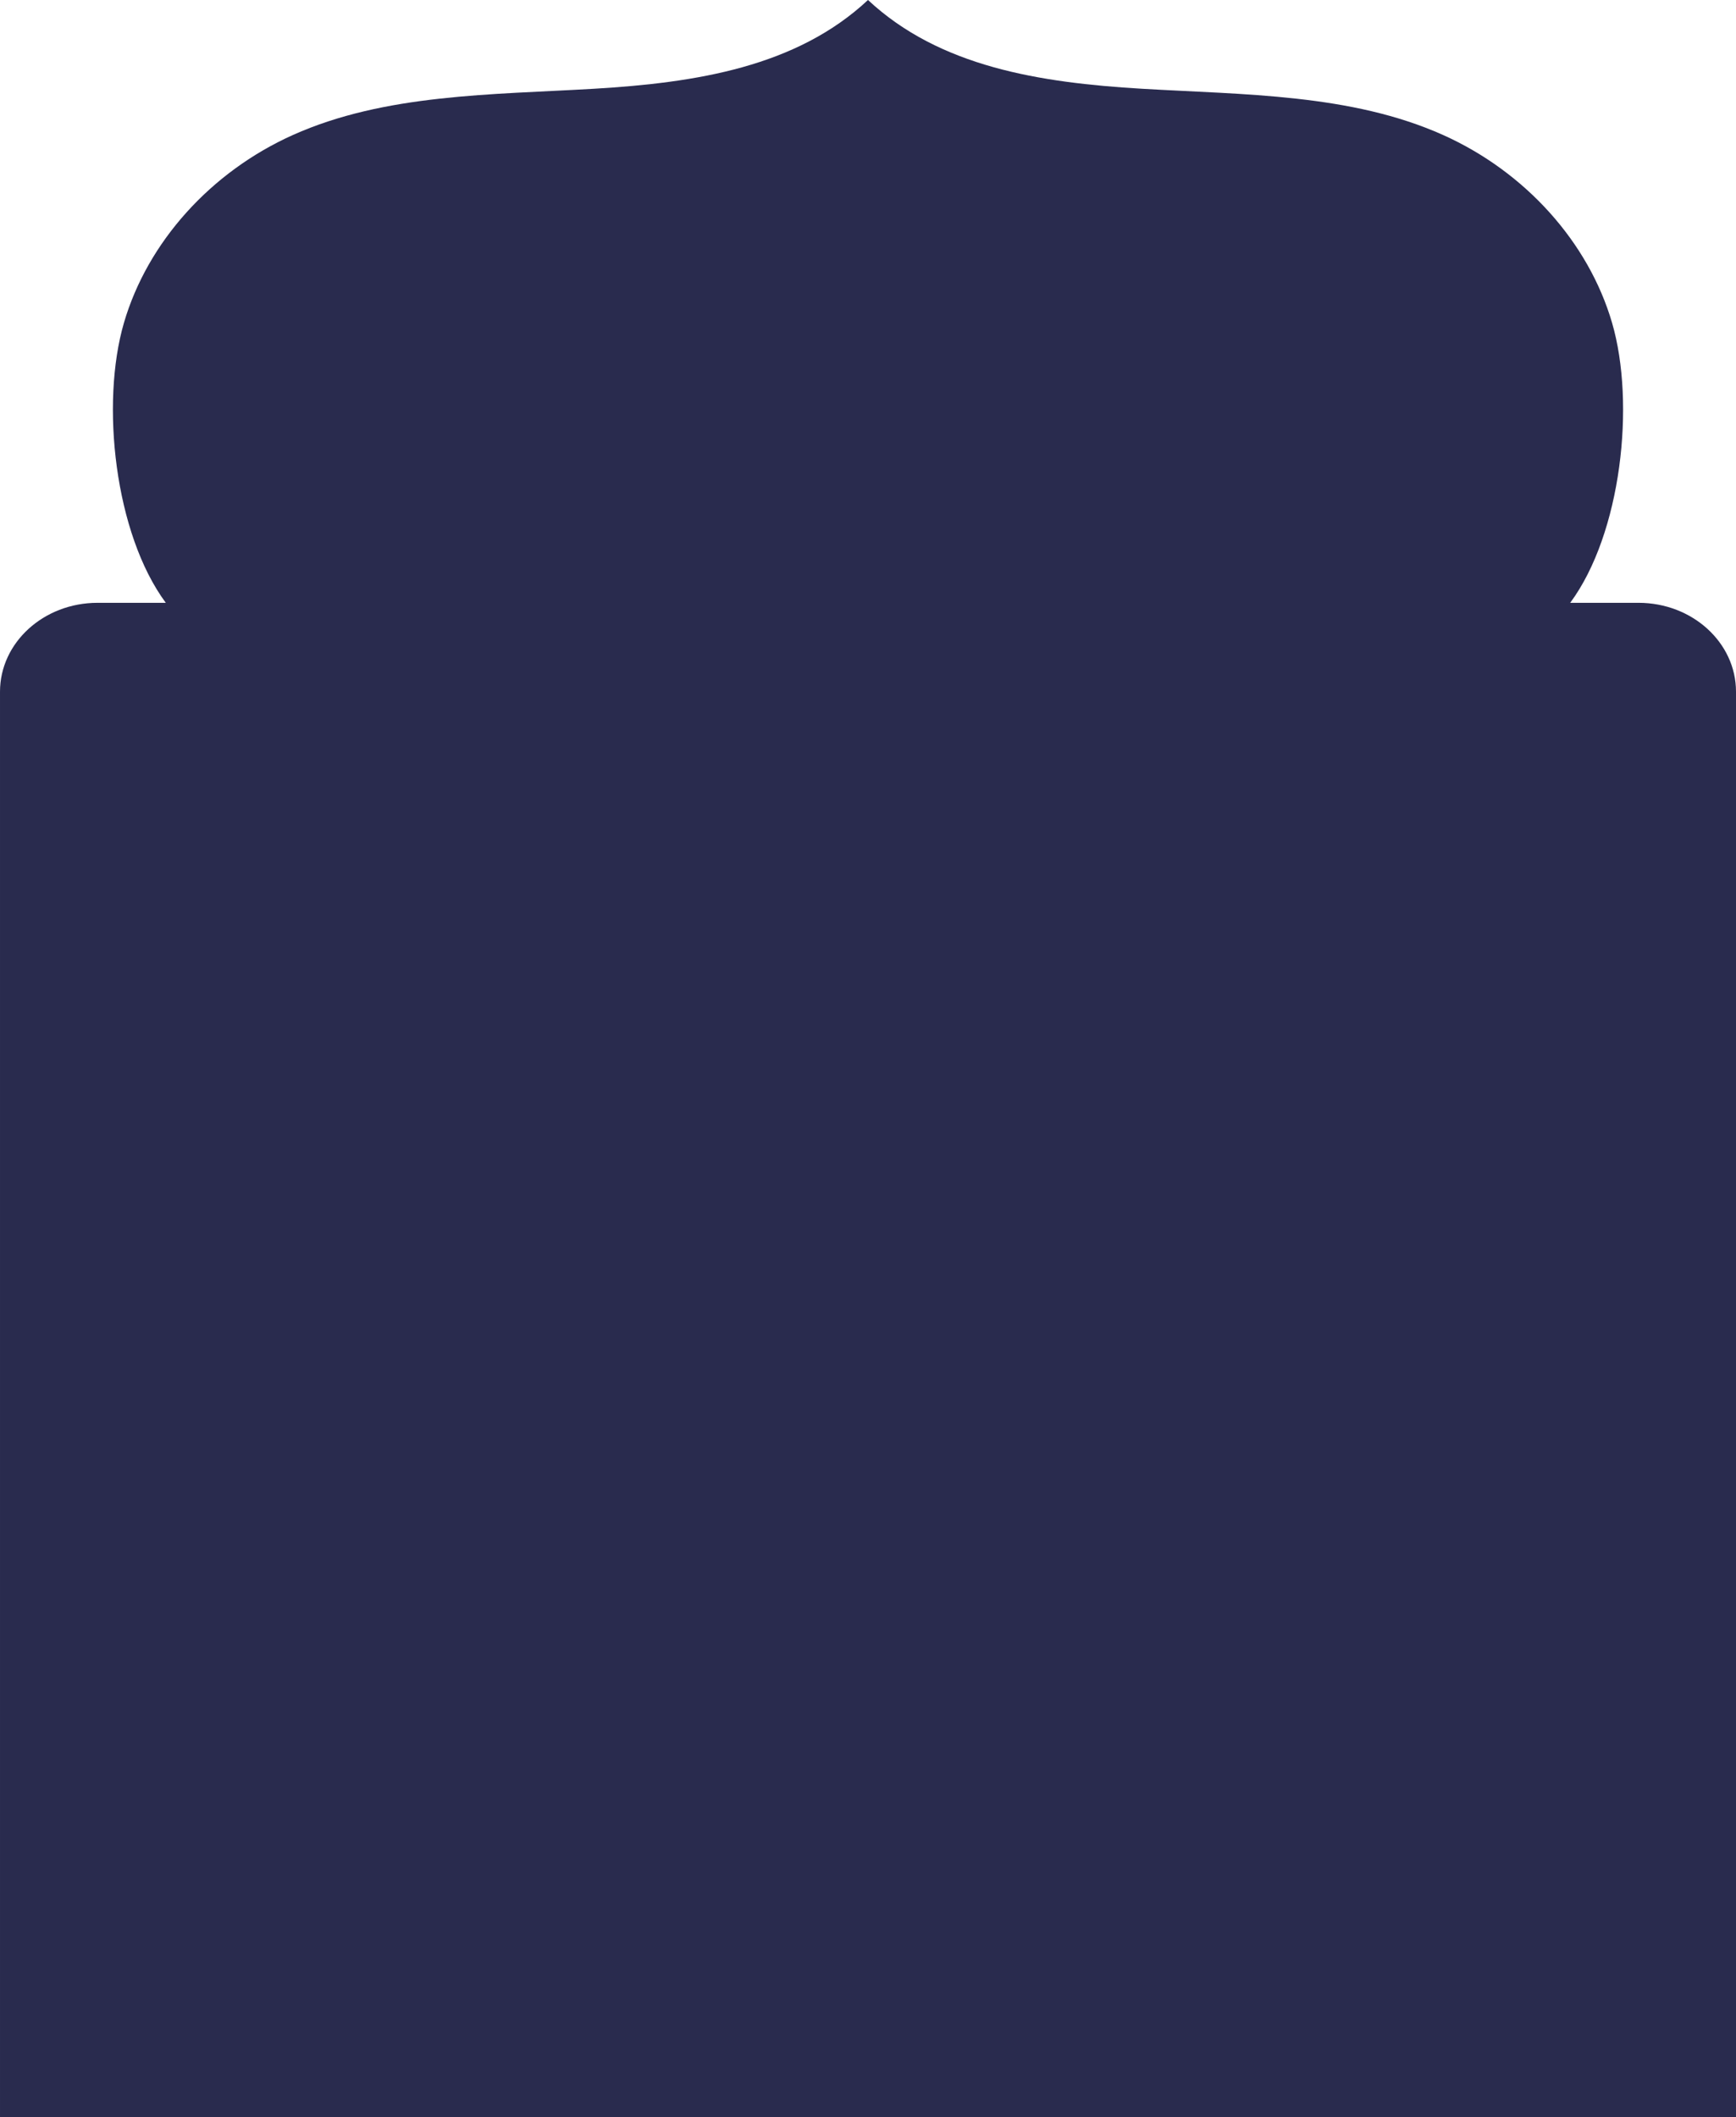 <svg xmlns="http://www.w3.org/2000/svg" width="520" height="634" viewBox="0 0 520 634">
    <path data-name="路径 156361" d="M559.188 217.946c15.331-20.723 19.59-59.7 12.538-83.849s-25.989-45.2-50.593-56.241C493.579 65.5 461.591 65.81 430.945 64S370.3 57.449 348.85 37.419C327.4 57.449 297.4 62.194 266.755 64s-62.635 1.5-90.189 13.856c-24.6 11.037-43.539 32.088-50.591 56.241s-2.793 63.127 12.538 83.849h-20.45c-16.134 0-29.212 11.921-29.212 26.625v426.848h520V244.57c0-14.7-13.078-26.625-29.212-26.625z" transform="translate(-88.85 -37.419)" style="fill:#292b4e"/>
</svg>
